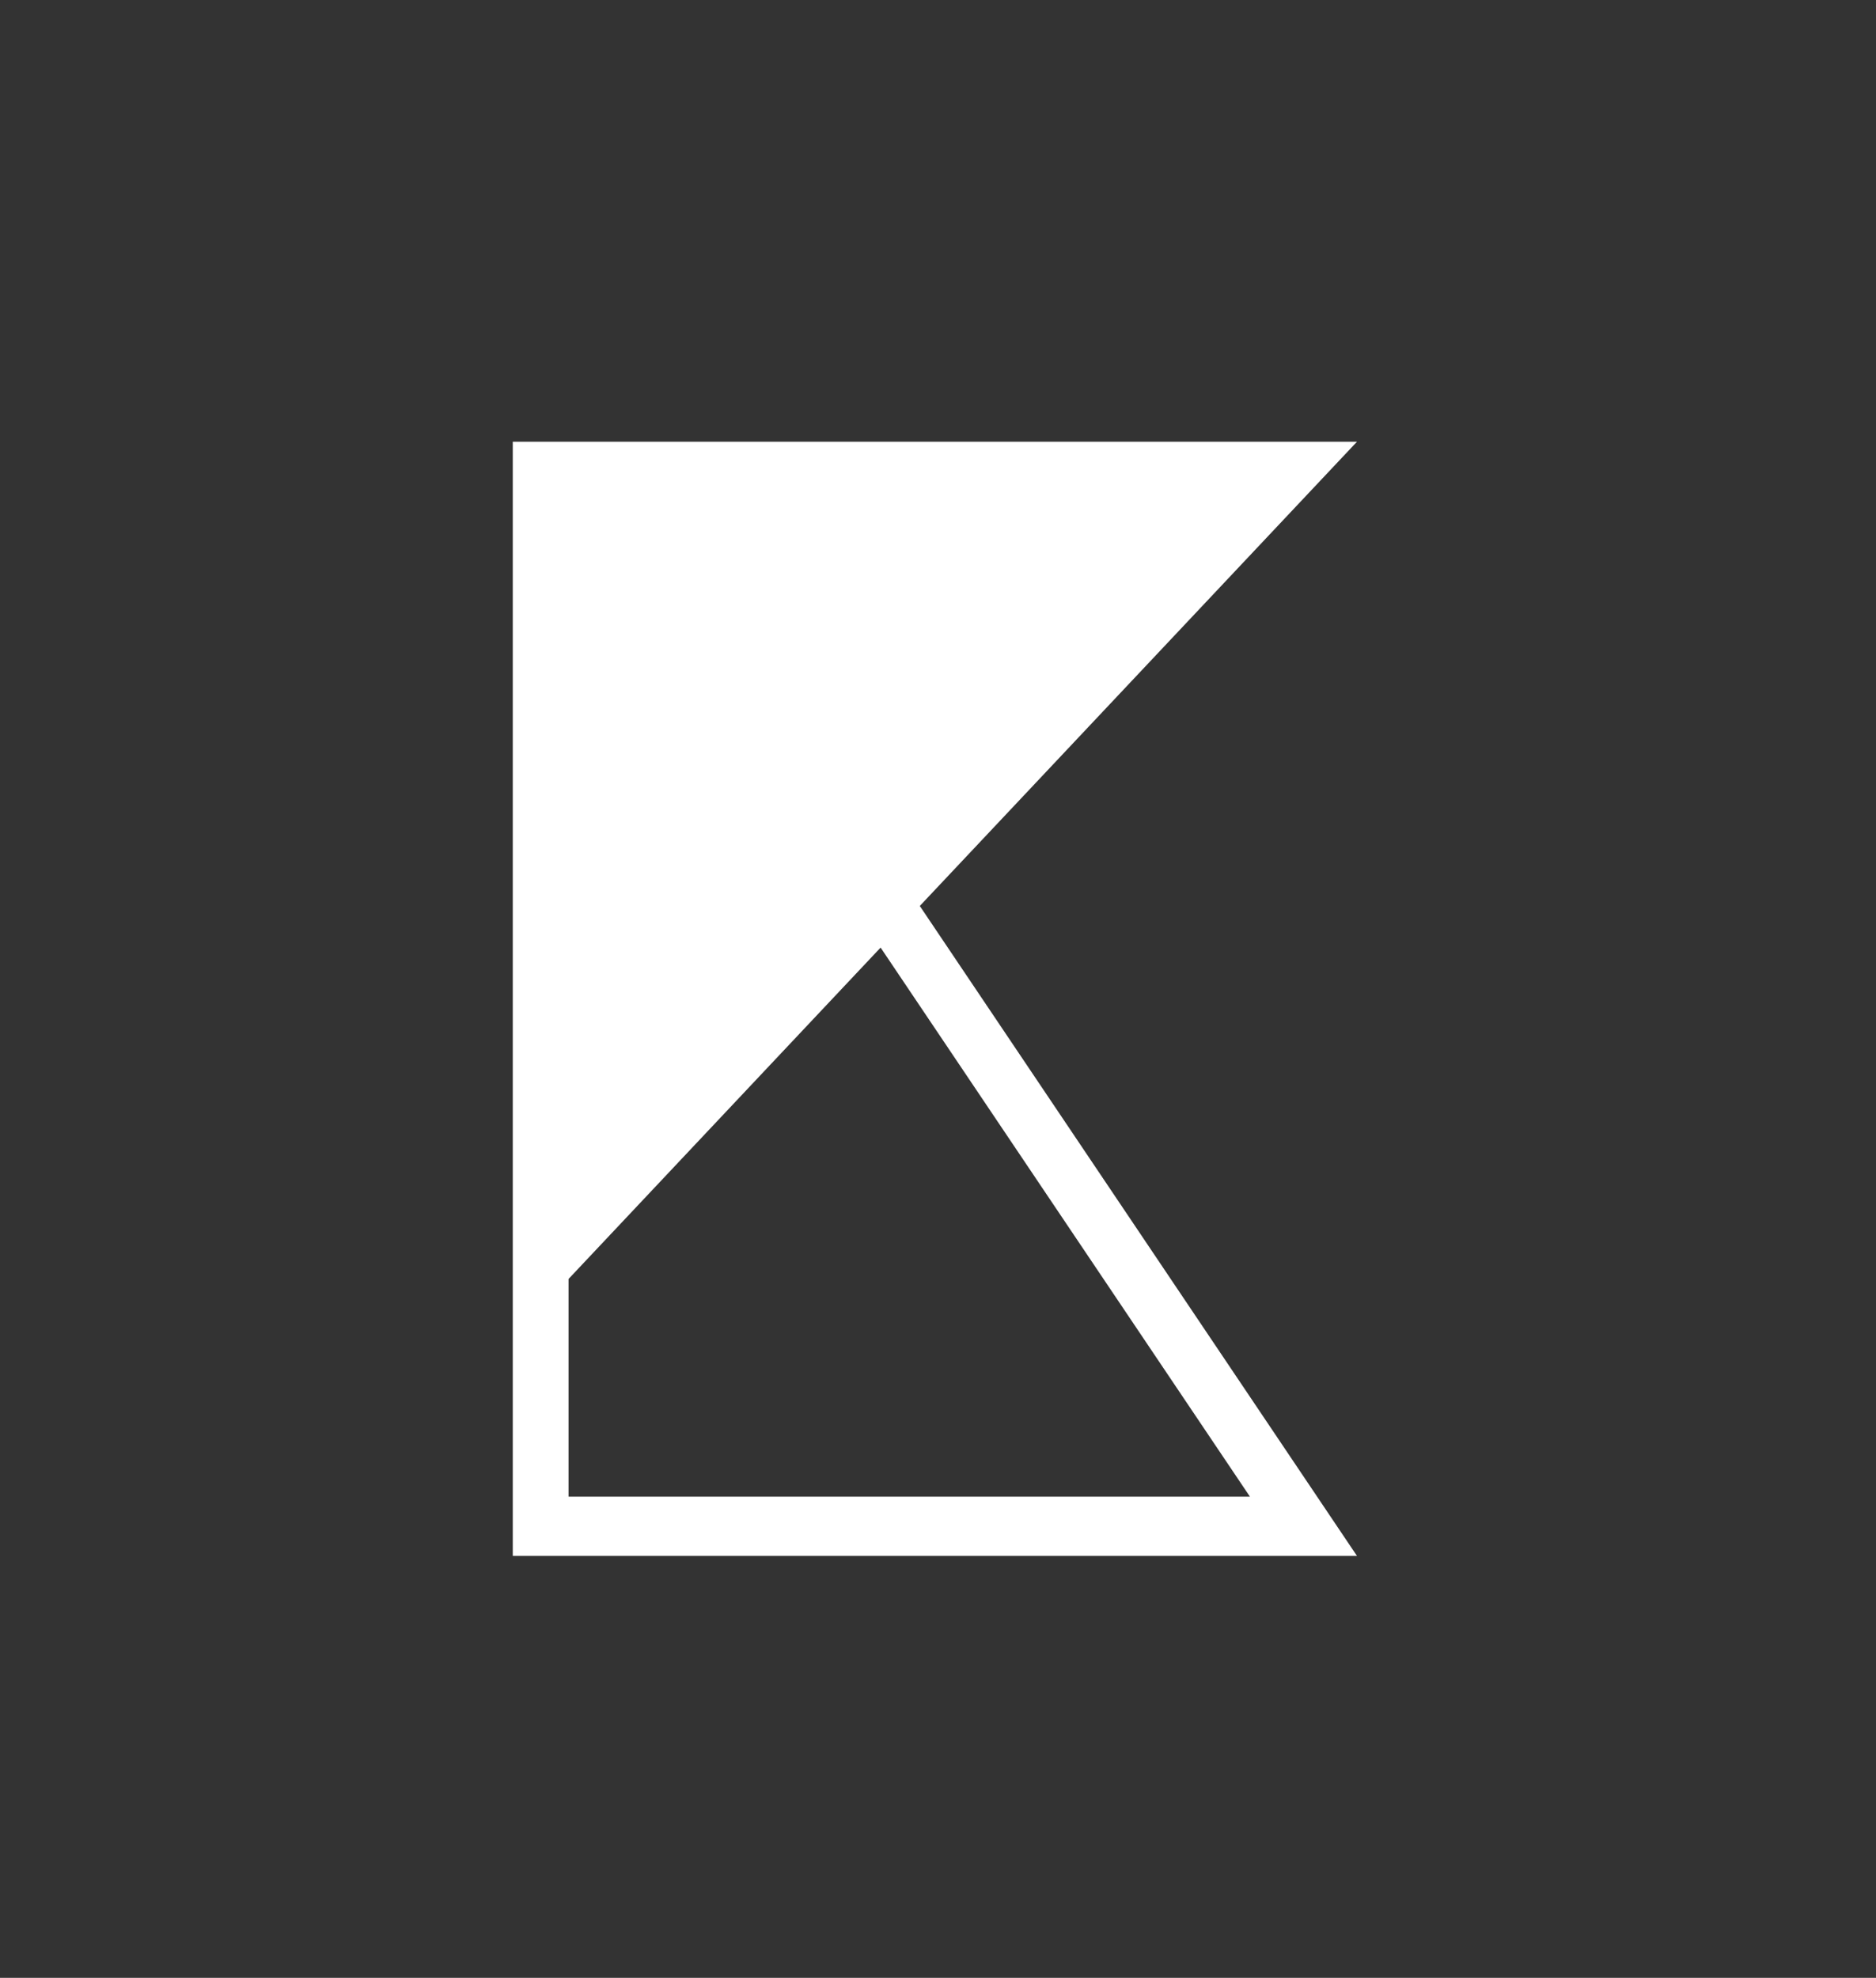 <svg xmlns="http://www.w3.org/2000/svg" viewBox="0 0 3000 3163">
  <rect x="0" y="0" width="3000" height="3163" fill="#333333" stroke="none"/>
  <path
          d="M1470.89 1448.81L2170 2488.19H820V706.392H2170L1470.89 1448.81ZM1408.21 1515.37L909.196 2045.3V2393.46H1998.84L1408.21 1515.37Z"
          fill="white"
        />
</svg>
